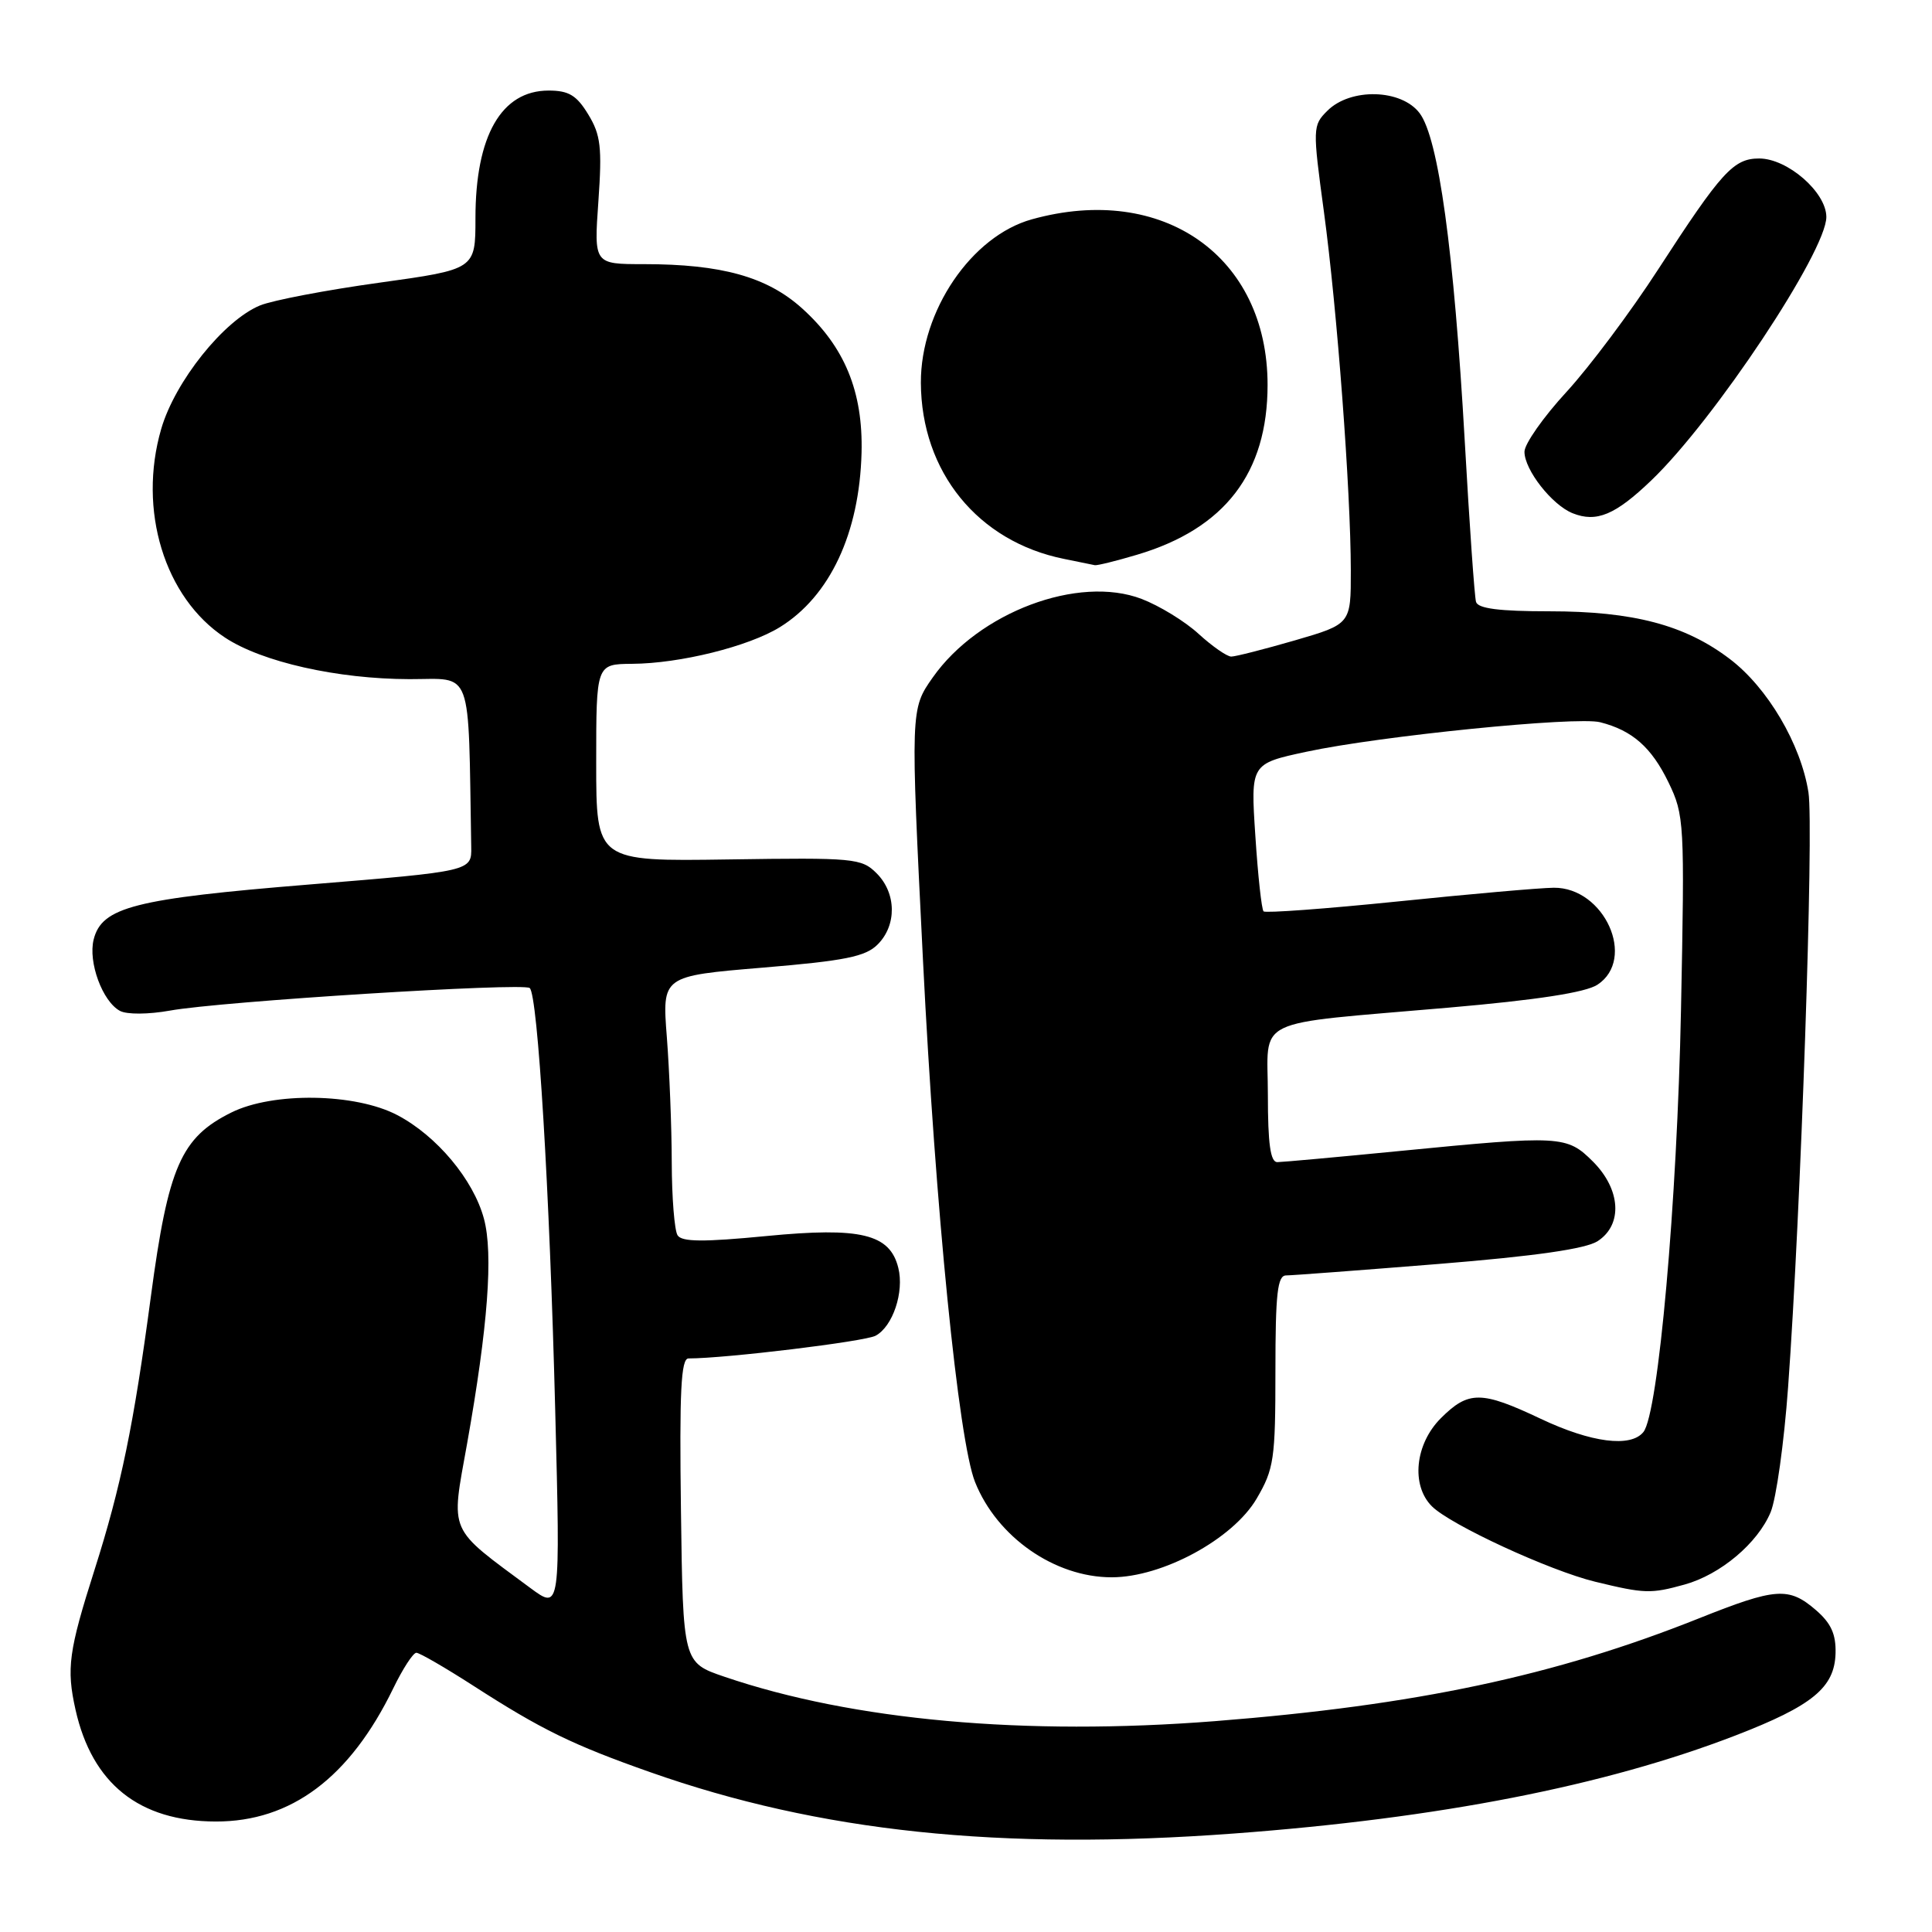 <?xml version="1.0" encoding="UTF-8" standalone="no"?>
<!DOCTYPE svg PUBLIC "-//W3C//DTD SVG 1.1//EN" "http://www.w3.org/Graphics/SVG/1.1/DTD/svg11.dtd" >
<svg xmlns="http://www.w3.org/2000/svg" xmlns:xlink="http://www.w3.org/1999/xlink" version="1.1" viewBox="0 0 256 256">
 <g >
 <path fill="currentColor"
d=" M 163.50 242.95 C 190.69 240.93 212.61 236.65 229.96 229.96 C 240.16 226.02 243.09 223.62 243.22 219.08 C 243.29 216.53 242.62 215.07 240.60 213.33 C 237.02 210.25 235.32 210.37 225.12 214.44 C 206.02 222.06 187.65 225.96 161.00 228.06 C 135.82 230.03 113.00 227.97 96.00 222.18 C 90.50 220.31 90.50 220.31 90.23 200.16 C 90.02 184.38 90.23 180.00 91.23 180.00 C 96.15 180.00 114.59 177.76 116.02 176.99 C 118.30 175.77 119.83 171.20 119.03 168.00 C 117.92 163.50 114.05 162.57 101.57 163.78 C 93.20 164.59 90.34 164.57 89.78 163.68 C 89.37 163.03 89.02 158.68 89.01 154.00 C 89.00 149.32 88.70 141.86 88.36 137.42 C 87.73 129.33 87.73 129.33 101.03 128.22 C 111.96 127.31 114.69 126.76 116.29 125.15 C 118.85 122.60 118.79 118.34 116.15 115.71 C 114.16 113.72 113.18 113.63 96.53 113.88 C 79.00 114.14 79.00 114.14 79.00 101.07 C 79.00 88.00 79.00 88.00 83.75 87.96 C 90.12 87.92 99.19 85.66 103.34 83.10 C 109.97 79.00 113.88 70.65 114.16 60.00 C 114.37 51.90 111.92 45.94 106.28 40.86 C 101.64 36.68 95.62 35.00 85.30 35.00 C 78.70 35.00 78.70 35.00 79.29 26.67 C 79.79 19.54 79.60 17.87 77.95 15.17 C 76.41 12.63 75.37 12.00 72.69 12.00 C 66.43 12.00 63.00 18.00 63.00 28.91 C 63.00 35.69 63.00 35.69 50.25 37.46 C 43.24 38.43 36.13 39.79 34.46 40.47 C 29.67 42.44 23.19 50.53 21.36 56.84 C 18.24 67.57 21.79 79.20 29.81 84.48 C 34.71 87.72 44.71 89.97 54.25 89.99 C 62.75 90.00 62.03 88.04 62.44 112.22 C 62.50 115.44 62.50 115.44 41.00 117.20 C 17.81 119.09 13.49 120.19 12.41 124.49 C 11.66 127.49 13.58 132.71 15.90 133.95 C 16.82 134.44 19.67 134.42 22.52 133.91 C 29.20 132.69 69.31 130.18 70.19 130.92 C 71.26 131.82 72.83 157.72 73.57 186.93 C 74.25 213.35 74.25 213.35 70.29 210.43 C 59.25 202.25 59.73 203.35 61.89 191.30 C 64.65 175.80 65.38 166.12 64.12 161.47 C 62.73 156.31 57.87 150.50 52.65 147.76 C 47.10 144.84 36.18 144.67 30.66 147.41 C 23.98 150.72 22.29 154.59 19.99 171.80 C 17.72 188.82 16.04 196.96 12.53 208.00 C 9.10 218.77 8.78 221.08 10.01 226.56 C 12.21 236.36 18.45 241.34 28.59 241.36 C 38.57 241.38 46.36 235.54 52.10 223.73 C 53.36 221.13 54.74 219.00 55.17 219.00 C 55.59 219.00 58.99 220.97 62.72 223.37 C 71.75 229.19 75.87 231.20 86.12 234.81 C 108.57 242.73 132.56 245.25 163.50 242.95 Z  M 223.22 209.96 C 227.97 208.64 232.90 204.49 234.62 200.37 C 235.36 198.60 236.40 191.15 236.93 183.83 C 238.62 160.67 240.36 109.68 239.63 105.00 C 238.63 98.61 234.22 91.12 229.21 87.32 C 223.28 82.81 216.43 81.00 205.29 81.00 C 198.67 81.00 195.83 80.64 195.58 79.75 C 195.38 79.06 194.71 69.50 194.09 58.50 C 192.65 33.15 190.61 18.32 188.11 15.00 C 185.70 11.79 178.95 11.61 175.88 14.68 C 173.93 16.62 173.92 16.95 175.43 28.09 C 177.18 41.02 178.98 65.01 178.99 75.60 C 179.00 82.69 179.00 82.69 171.59 84.85 C 167.51 86.03 163.71 87.00 163.15 87.00 C 162.58 87.00 160.64 85.65 158.83 84.00 C 157.03 82.34 153.62 80.26 151.27 79.36 C 142.89 76.16 129.67 81.13 123.60 89.76 C 120.64 93.97 120.64 93.97 122.30 127.24 C 123.95 160.29 127.00 190.87 129.20 196.38 C 132.11 203.67 139.75 209.00 147.30 209.00 C 154.03 209.00 163.37 203.93 166.51 198.58 C 168.81 194.65 169.00 193.36 169.00 181.66 C 169.00 171.38 169.27 169.00 170.42 169.00 C 171.20 169.00 180.30 168.31 190.63 167.48 C 203.46 166.44 210.15 165.48 211.71 164.45 C 215.05 162.27 214.76 157.61 211.08 153.92 C 207.61 150.46 206.86 150.42 185.50 152.51 C 177.25 153.32 169.94 153.98 169.25 153.99 C 168.34 154.00 168.00 151.56 168.00 145.11 C 168.00 134.61 165.51 135.82 191.92 133.52 C 203.67 132.50 210.10 131.51 211.67 130.48 C 216.87 127.07 212.59 117.57 205.88 117.63 C 204.02 117.65 194.71 118.47 185.19 119.45 C 175.68 120.42 167.68 121.01 167.43 120.76 C 167.17 120.51 166.68 116.00 166.34 110.75 C 165.71 101.20 165.71 101.20 173.11 99.61 C 182.83 97.52 208.89 94.90 212.03 95.70 C 216.29 96.78 218.83 99.02 221.08 103.66 C 223.18 108.01 223.24 108.96 222.74 133.83 C 222.23 159.31 219.74 187.30 217.76 189.75 C 216.08 191.84 210.84 191.16 204.16 188.00 C 196.28 184.27 194.59 184.26 190.92 187.92 C 187.50 191.34 186.94 196.80 189.73 199.59 C 192.19 202.05 205.33 208.12 211.38 209.59 C 217.93 211.18 218.74 211.20 223.22 209.96 Z  M 150.65 73.51 C 162.29 70.06 167.96 62.68 167.96 51.00 C 167.96 33.97 154.10 24.23 136.73 29.06 C 128.72 31.28 121.99 41.20 122.02 50.71 C 122.07 62.52 129.57 71.76 141.00 74.06 C 142.93 74.45 144.76 74.82 145.07 74.89 C 145.38 74.95 147.90 74.33 150.65 73.51 Z  M 218.82 63.64 C 227.17 55.64 242.00 33.31 242.00 28.75 C 242.00 25.48 236.86 21.00 233.10 21.00 C 229.70 21.00 228.11 22.75 219.72 35.69 C 216.09 41.30 210.62 48.61 207.56 51.94 C 204.50 55.26 202.00 58.83 202.00 59.86 C 202.00 62.26 205.65 66.92 208.39 68.01 C 211.55 69.27 214.04 68.23 218.82 63.64 Z "/>
</g>
</svg>